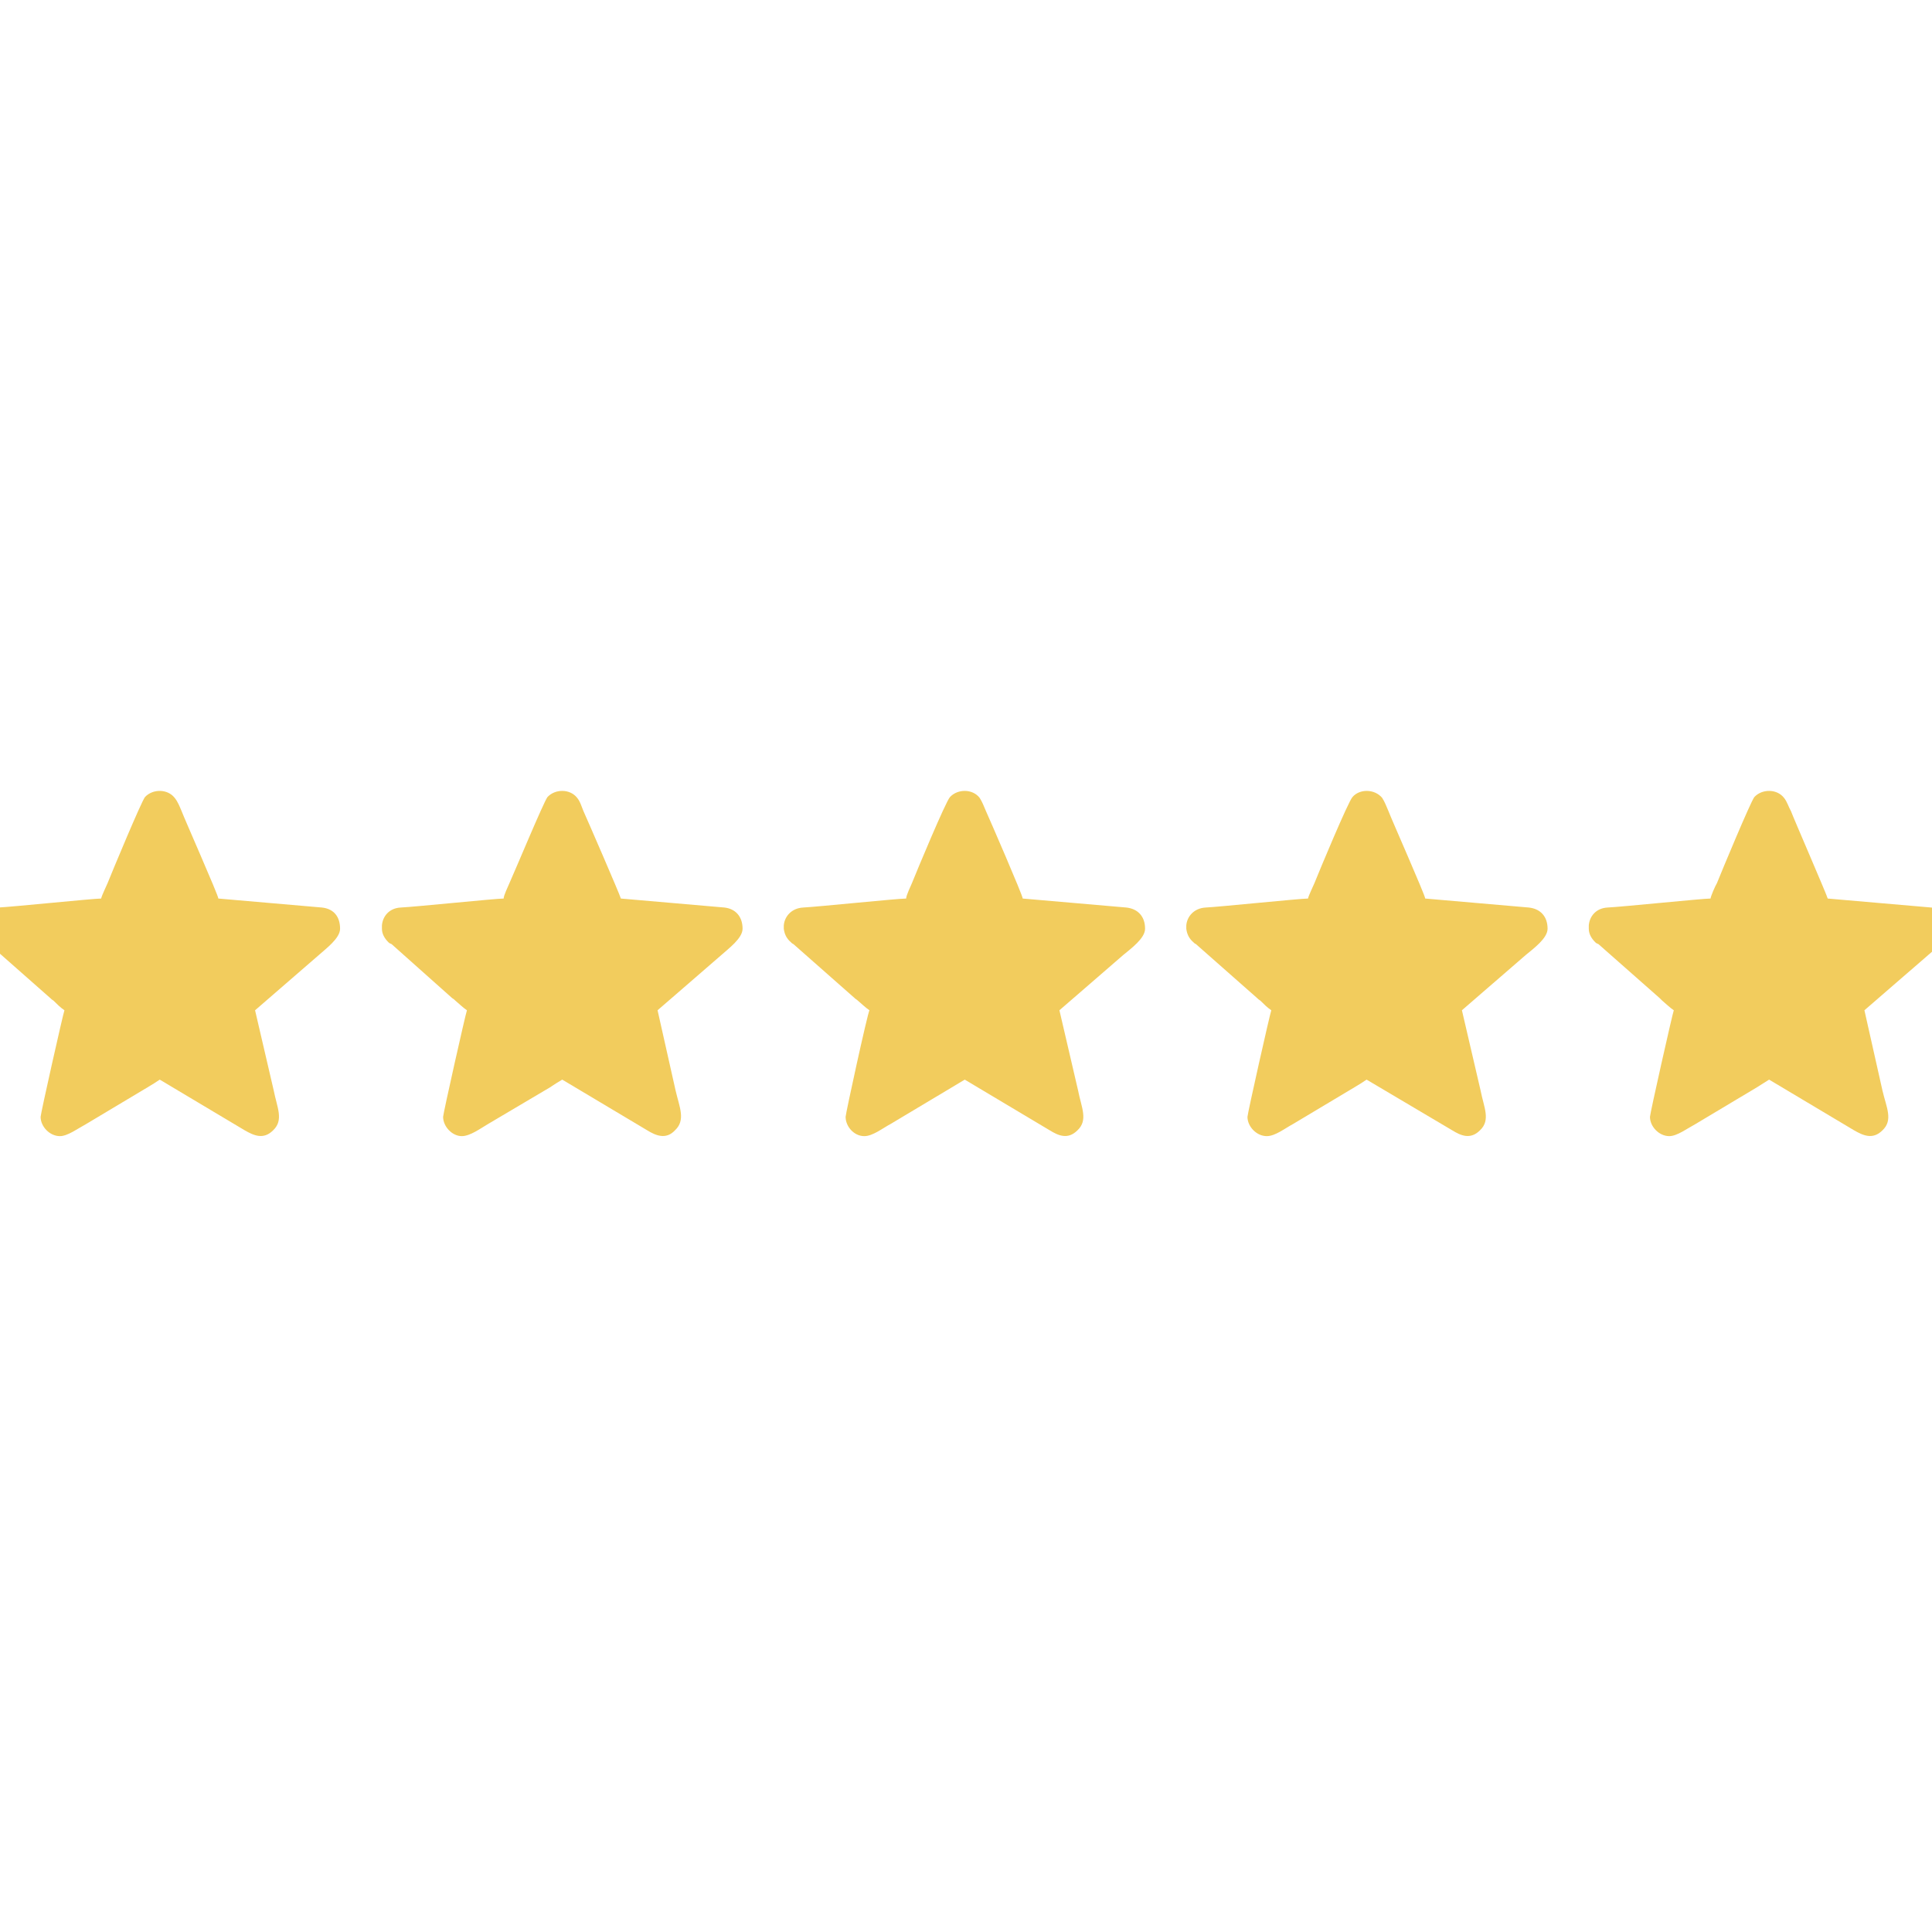 <svg xmlns="http://www.w3.org/2000/svg" xmlns:xlink="http://www.w3.org/1999/xlink" width="500" zoomAndPan="magnify" viewBox="0 0 375 375" height="500" preserveAspectRatio="xMidYMid meet" version="1.0"><path fill="#f2cc5d" d="M 19.633 174.406 C 18.133 174.406 2.383 176.027 -0.367 176.152 C -2.617 176.277 -3.867 177.895 -3.992 179.641 L -3.992 180.266 C -3.992 181.262 -3.492 182.133 -2.742 182.883 C -2.367 183.133 -2.367 183.133 -2.117 183.254 L 9.758 193.727 C 10.008 193.973 10.008 193.973 10.383 194.223 C 11.008 194.848 11.758 195.594 12.508 196.094 C 12.258 196.715 7.883 216.16 7.883 216.781 C 7.883 218.652 9.633 220.523 11.633 220.523 C 13.133 220.523 15.133 219.027 16.758 218.152 L 28.633 211.051 C 29.508 210.551 30.258 210.051 31.008 209.555 L 47.508 219.398 C 49.258 220.398 51.133 221.27 53.008 219.398 C 55.133 217.406 53.758 214.914 53.133 211.672 L 49.508 196.094 L 61.883 185.375 C 63.258 184.129 66.008 182.133 66.008 180.266 C 66.008 177.895 64.758 176.402 62.508 176.152 L 42.383 174.406 C 42.383 173.785 35.758 158.828 35.258 157.457 C 34.883 156.582 34.508 155.586 33.883 154.84 C 32.508 153.094 29.633 153.094 28.133 154.715 C 27.383 155.711 21.883 168.922 20.883 171.414 C 20.633 172.039 19.758 173.785 19.633 174.406 Z M 19.633 174.406 " fill-opacity="1" fill-rule="evenodd"/><path fill="#f2cc5d" d="M 97.758 174.406 C 96.258 174.406 80.508 176.027 77.758 176.152 C 75.508 176.277 74.258 177.895 74.133 179.641 L 74.133 180.266 C 74.133 181.262 74.633 182.133 75.383 182.883 C 75.633 183.133 75.758 183.133 76.008 183.254 L 87.758 193.727 C 88.133 193.973 88.133 193.973 88.383 194.223 C 89.133 194.848 89.883 195.594 90.633 196.094 C 90.383 196.715 86.008 216.16 86.008 216.781 C 86.008 218.652 87.758 220.523 89.633 220.523 C 91.258 220.523 93.258 219.027 94.758 218.152 L 106.758 211.051 C 107.508 210.551 108.258 210.051 109.133 209.555 L 125.633 219.398 C 127.258 220.398 129.258 221.27 131.008 219.398 C 133.133 217.406 131.883 214.914 131.133 211.672 L 127.633 196.094 L 140.008 185.375 C 141.383 184.129 144.133 182.133 144.133 180.266 C 144.133 177.895 142.758 176.402 140.633 176.152 L 120.508 174.406 C 120.383 173.785 113.883 158.828 113.258 157.457 C 112.883 156.582 112.633 155.586 112.008 154.84 C 110.633 153.094 107.758 153.094 106.258 154.715 C 105.508 155.711 100.008 168.922 98.883 171.414 C 98.633 172.039 97.758 173.785 97.758 174.406 Z M 97.758 174.406 " fill-opacity="1" fill-rule="evenodd"/><path fill="#f2cc5d" d="M 175.883 174.406 C 174.258 174.406 158.508 176.027 155.883 176.152 C 153.633 176.277 152.258 177.895 152.133 179.641 L 152.133 180.266 C 152.258 181.262 152.633 182.133 153.508 182.883 C 153.758 183.133 153.758 183.133 154.008 183.254 L 165.883 193.727 C 166.133 193.973 166.258 193.973 166.508 194.223 C 167.258 194.848 168.008 195.594 168.758 196.094 C 168.383 196.715 164.133 216.16 164.133 216.781 C 164.133 218.652 165.758 220.523 167.758 220.523 C 169.383 220.523 171.258 219.027 172.883 218.152 L 184.758 211.051 C 185.633 210.551 186.383 210.051 187.258 209.555 L 203.758 219.398 C 205.383 220.398 207.258 221.27 209.133 219.398 C 211.258 217.406 209.883 214.914 209.258 211.672 L 205.633 196.094 L 218.008 185.375 C 219.508 184.129 222.258 182.133 222.258 180.266 C 222.258 177.895 220.883 176.402 218.633 176.152 L 198.508 174.406 C 198.508 173.785 192.008 158.828 191.383 157.457 C 191.008 156.582 190.633 155.586 190.133 154.84 C 188.758 153.094 185.883 153.094 184.383 154.715 C 183.508 155.711 178.008 168.922 177.008 171.414 C 176.758 172.039 175.883 173.785 175.883 174.406 Z M 175.883 174.406 " fill-opacity="1" fill-rule="evenodd"/><path fill="#f2cc5d" d="M 253.883 174.406 C 252.383 174.406 236.633 176.027 234.008 176.152 C 231.758 176.277 230.383 177.895 230.258 179.641 L 230.258 180.266 C 230.383 181.262 230.758 182.133 231.633 182.883 C 231.883 183.133 231.883 183.133 232.133 183.254 L 244.008 193.727 C 244.258 193.973 244.258 193.973 244.633 194.223 C 245.258 194.848 246.008 195.594 246.758 196.094 C 246.508 196.715 242.133 216.16 242.133 216.781 C 242.133 218.652 243.883 220.523 245.883 220.523 C 247.508 220.523 249.383 219.027 251.008 218.152 L 262.883 211.051 C 263.758 210.551 264.508 210.051 265.258 209.555 L 281.883 219.398 C 283.508 220.398 285.383 221.27 287.258 219.398 C 289.383 217.406 288.008 214.914 287.383 211.672 L 283.758 196.094 L 296.133 185.375 C 297.633 184.129 300.383 182.133 300.383 180.266 C 300.383 177.895 299.008 176.402 296.758 176.152 L 276.633 174.406 C 276.633 173.785 270.008 158.828 269.508 157.457 C 269.133 156.582 268.758 155.586 268.258 154.84 C 266.758 153.094 263.883 153.094 262.508 154.715 C 261.633 155.711 256.133 168.922 255.133 171.414 C 254.883 172.039 254.008 173.785 253.883 174.406 Z M 253.883 174.406 " fill-opacity="1" fill-rule="evenodd"/><path fill="#f2cc5d" d="M 332.008 174.406 C 330.508 174.406 314.758 176.027 312.008 176.152 C 309.758 176.277 308.508 177.895 308.383 179.641 L 308.383 180.266 C 308.383 181.262 308.883 182.133 309.633 182.883 C 309.883 183.133 310.008 183.133 310.258 183.254 L 322.133 193.727 C 322.383 193.973 322.383 193.973 322.633 194.223 C 323.383 194.848 324.133 195.594 324.883 196.094 C 324.633 196.715 320.258 216.16 320.258 216.781 C 320.258 218.652 322.008 220.523 324.008 220.523 C 325.508 220.523 327.508 219.027 329.133 218.152 L 341.008 211.051 C 341.758 210.551 342.633 210.051 343.383 209.555 L 359.883 219.398 C 361.633 220.398 363.508 221.27 365.383 219.398 C 367.508 217.406 366.133 214.914 365.383 211.672 L 361.883 196.094 L 374.258 185.375 C 375.633 184.129 378.383 182.133 378.383 180.266 C 378.383 177.895 377.133 176.402 374.883 176.152 L 354.758 174.406 C 354.633 173.785 348.133 158.828 347.633 157.457 C 347.133 156.582 346.883 155.586 346.258 154.84 C 344.883 153.094 342.008 153.094 340.508 154.715 C 339.758 155.711 334.258 168.922 333.258 171.414 C 332.883 172.039 332.133 173.785 332.008 174.406 Z M 332.008 174.406 " fill-opacity="1" fill-rule="evenodd"/></svg>